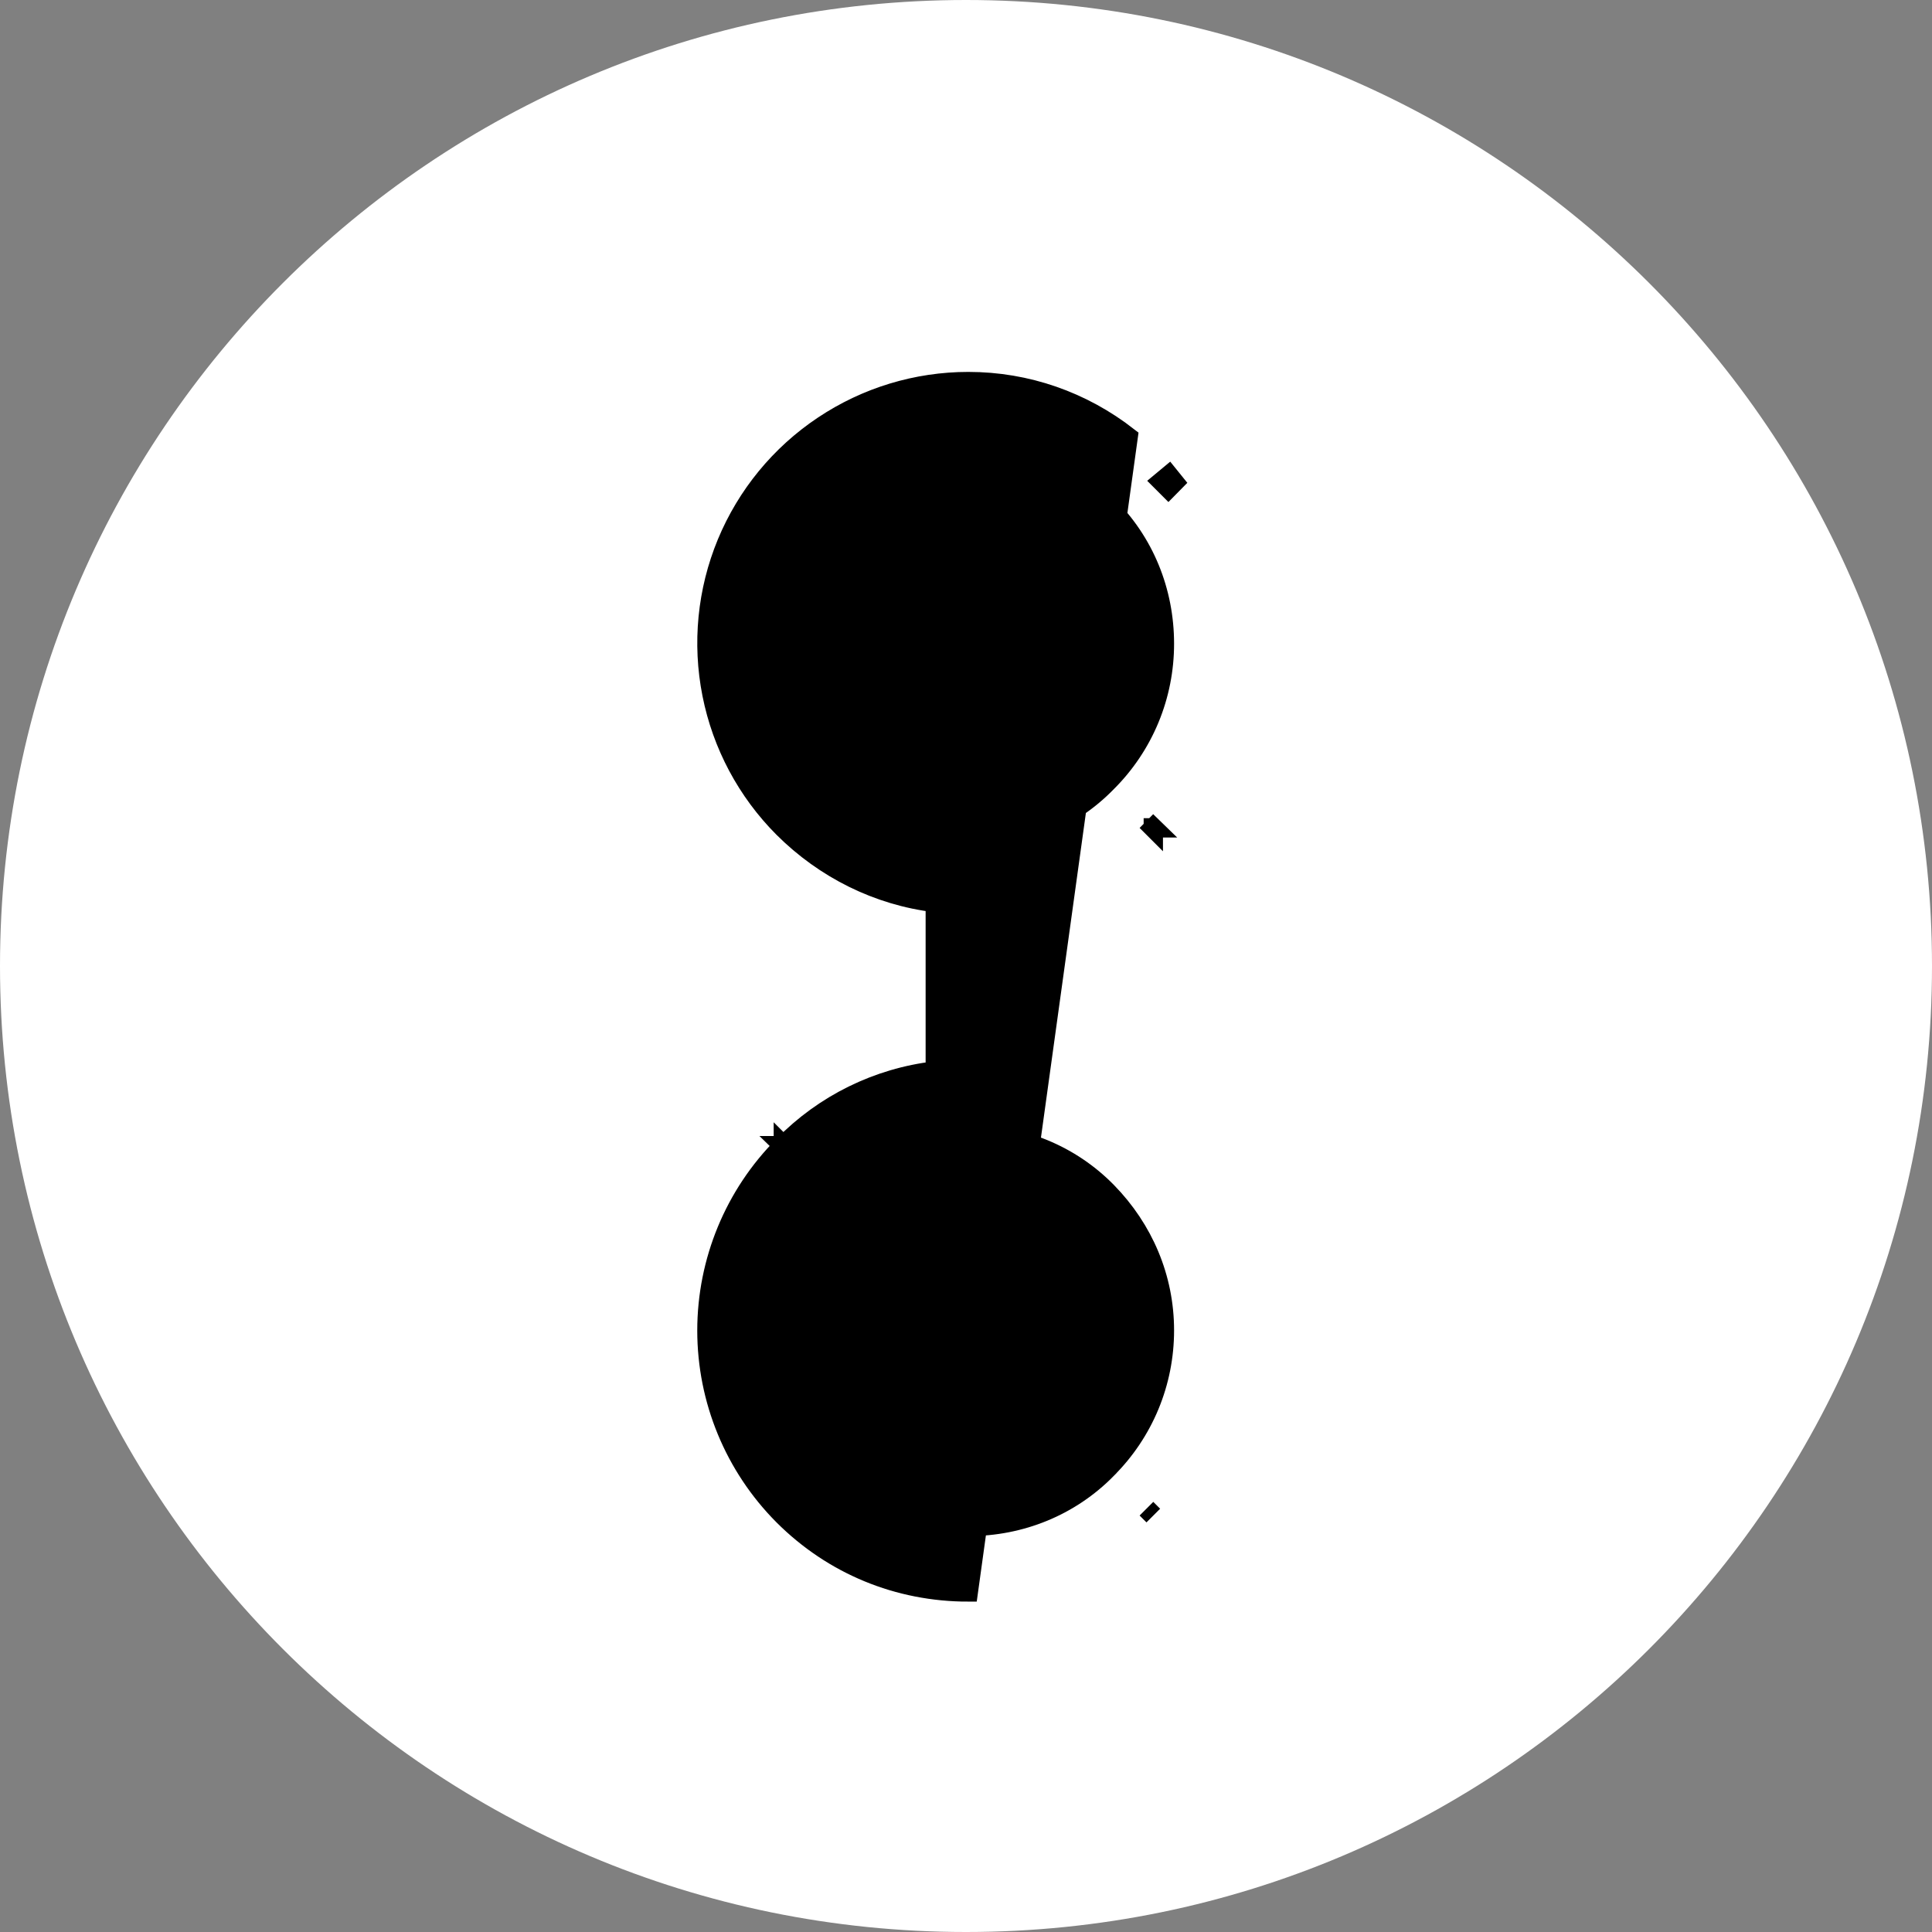 <svg width="20" height="20" viewBox="0 0 20 20" fill="none" xmlns="http://www.w3.org/2000/svg">
<rect x="0" y="0" width="20" height="20" fill="#808080" stroke="none"/>
<path d="M10 20C15.523 20 20 15.523 20 10C20 4.477 15.523 0 10 0C4.477 0 0 4.477 0 10C0 15.523 4.477 20 10 20Z" fill="white"/>
<path d="M8.109 11.86C8.53 11.429 9.085 11.156 9.682 11.086V9.344C9.087 9.272 8.536 8.997 8.109 8.571L8.109 8.571C7.731 8.192 7.474 7.71 7.37 7.185C7.266 6.66 7.319 6.116 7.524 5.621C7.729 5.127 8.076 4.704 8.521 4.407C8.966 4.109 9.489 3.95 10.024 3.95L10.024 3.95C10.631 3.95 11.206 4.153 11.679 4.522L10.024 16.48C9.298 16.48 8.622 16.202 8.109 15.689L8.109 15.689C7.602 15.18 7.318 14.492 7.318 13.774C7.318 13.056 7.602 12.368 8.109 11.86ZM8.109 11.86C8.109 11.86 8.109 11.86 8.109 11.859L8.18 11.93L8.108 11.86C8.109 11.86 8.109 11.86 8.109 11.86ZM12.095 5.055L12.158 4.991C12.139 4.967 12.12 4.943 12.101 4.92L12.024 4.984L12.095 5.055ZM11.94 8.57L11.868 8.5L11.939 8.571C11.939 8.571 11.939 8.57 11.939 8.57C11.939 8.57 11.939 8.57 11.94 8.57ZM10.274 9.354C10.305 9.351 10.335 9.348 10.366 9.345V9.254H10.266L10.274 9.354ZM10.366 11.176V11.086C10.336 11.082 10.305 11.079 10.274 11.076L10.266 11.176H10.366ZM11.939 15.689C11.939 15.689 11.939 15.689 11.939 15.689L11.868 15.618L11.939 15.689ZM11.459 15.207L11.459 15.208C11.08 15.594 10.568 15.802 10.024 15.802L10.024 15.802C9.757 15.802 9.493 15.75 9.247 15.648C9.001 15.546 8.777 15.396 8.589 15.208C8.209 14.82 7.994 14.315 7.994 13.772L7.994 13.772C7.994 13.505 8.046 13.241 8.148 12.995C8.25 12.749 8.4 12.525 8.589 12.337L8.589 12.336C8.968 11.95 9.48 11.742 10.024 11.742C10.57 11.744 11.08 11.95 11.459 12.336C11.839 12.724 12.054 13.229 12.054 13.772V13.772C12.054 14.039 12.002 14.303 11.9 14.549C11.798 14.795 11.648 15.019 11.459 15.207ZM10.024 8.694L10.024 8.694C9.757 8.694 9.493 8.642 9.247 8.54C9.001 8.438 8.777 8.288 8.589 8.1C8.209 7.712 7.994 7.207 7.994 6.664L7.994 6.664C7.994 6.397 8.046 6.133 8.148 5.887C8.25 5.641 8.4 5.417 8.589 5.229L8.589 5.229L8.589 5.228C8.968 4.842 9.48 4.634 10.024 4.634L10.024 4.634C10.291 4.634 10.555 4.686 10.801 4.788C11.047 4.89 11.271 5.04 11.459 5.229L11.459 5.229L11.46 5.229C11.846 5.608 12.054 6.12 12.054 6.664V6.664C12.054 6.931 12.002 7.195 11.9 7.441C11.798 7.687 11.648 7.911 11.459 8.099L11.458 8.1C11.08 8.488 10.57 8.694 10.024 8.694Z" fill="black" stroke="black" stroke-width="0.2"/>
</svg>
